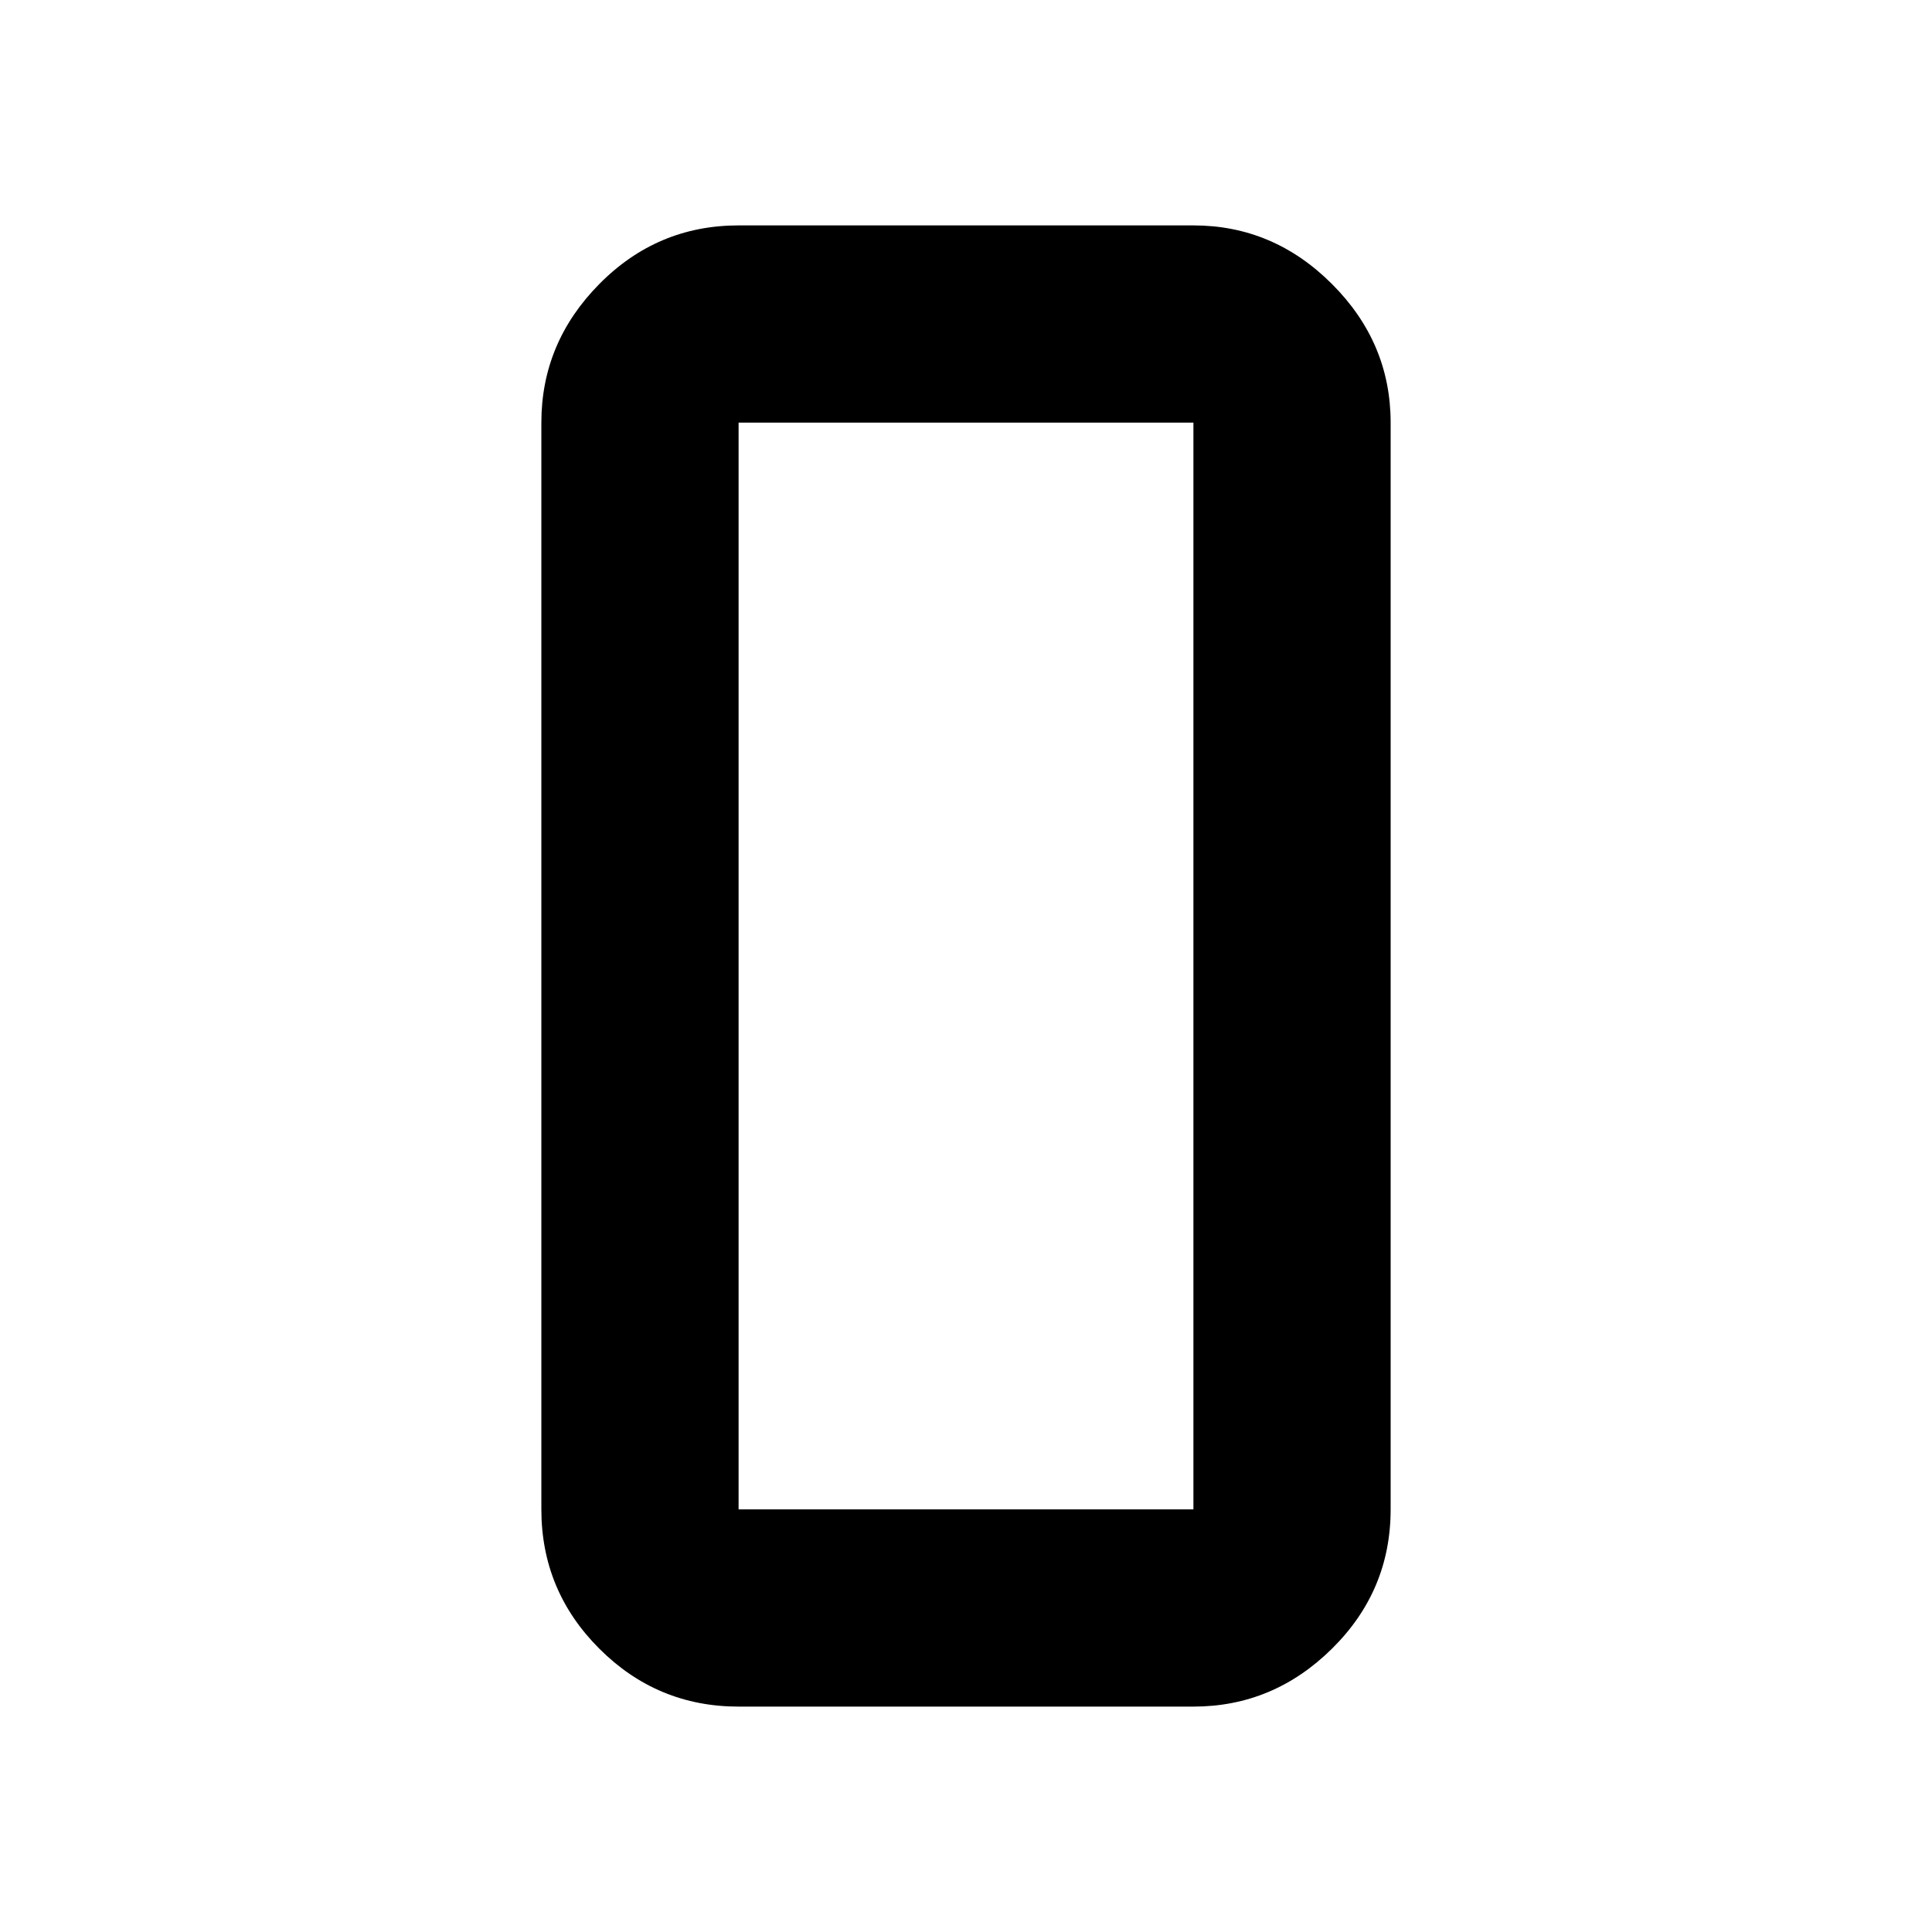 <svg xmlns="http://www.w3.org/2000/svg" height="20" viewBox="0 -960 960 960" width="20"><path d="M367-112q-40.425 0-69.213-28.788Q269-169.575 269-210v-540q0-39.725 28.787-68.862Q326.575-848 367-848h226q39.725 0 68.862 29.138Q691-789.725 691-750v540q0 40.425-29.138 69.212Q632.725-112 593-112H367Zm0-638v540h226v-540H367Zm0 0v540-540Z"/></svg>